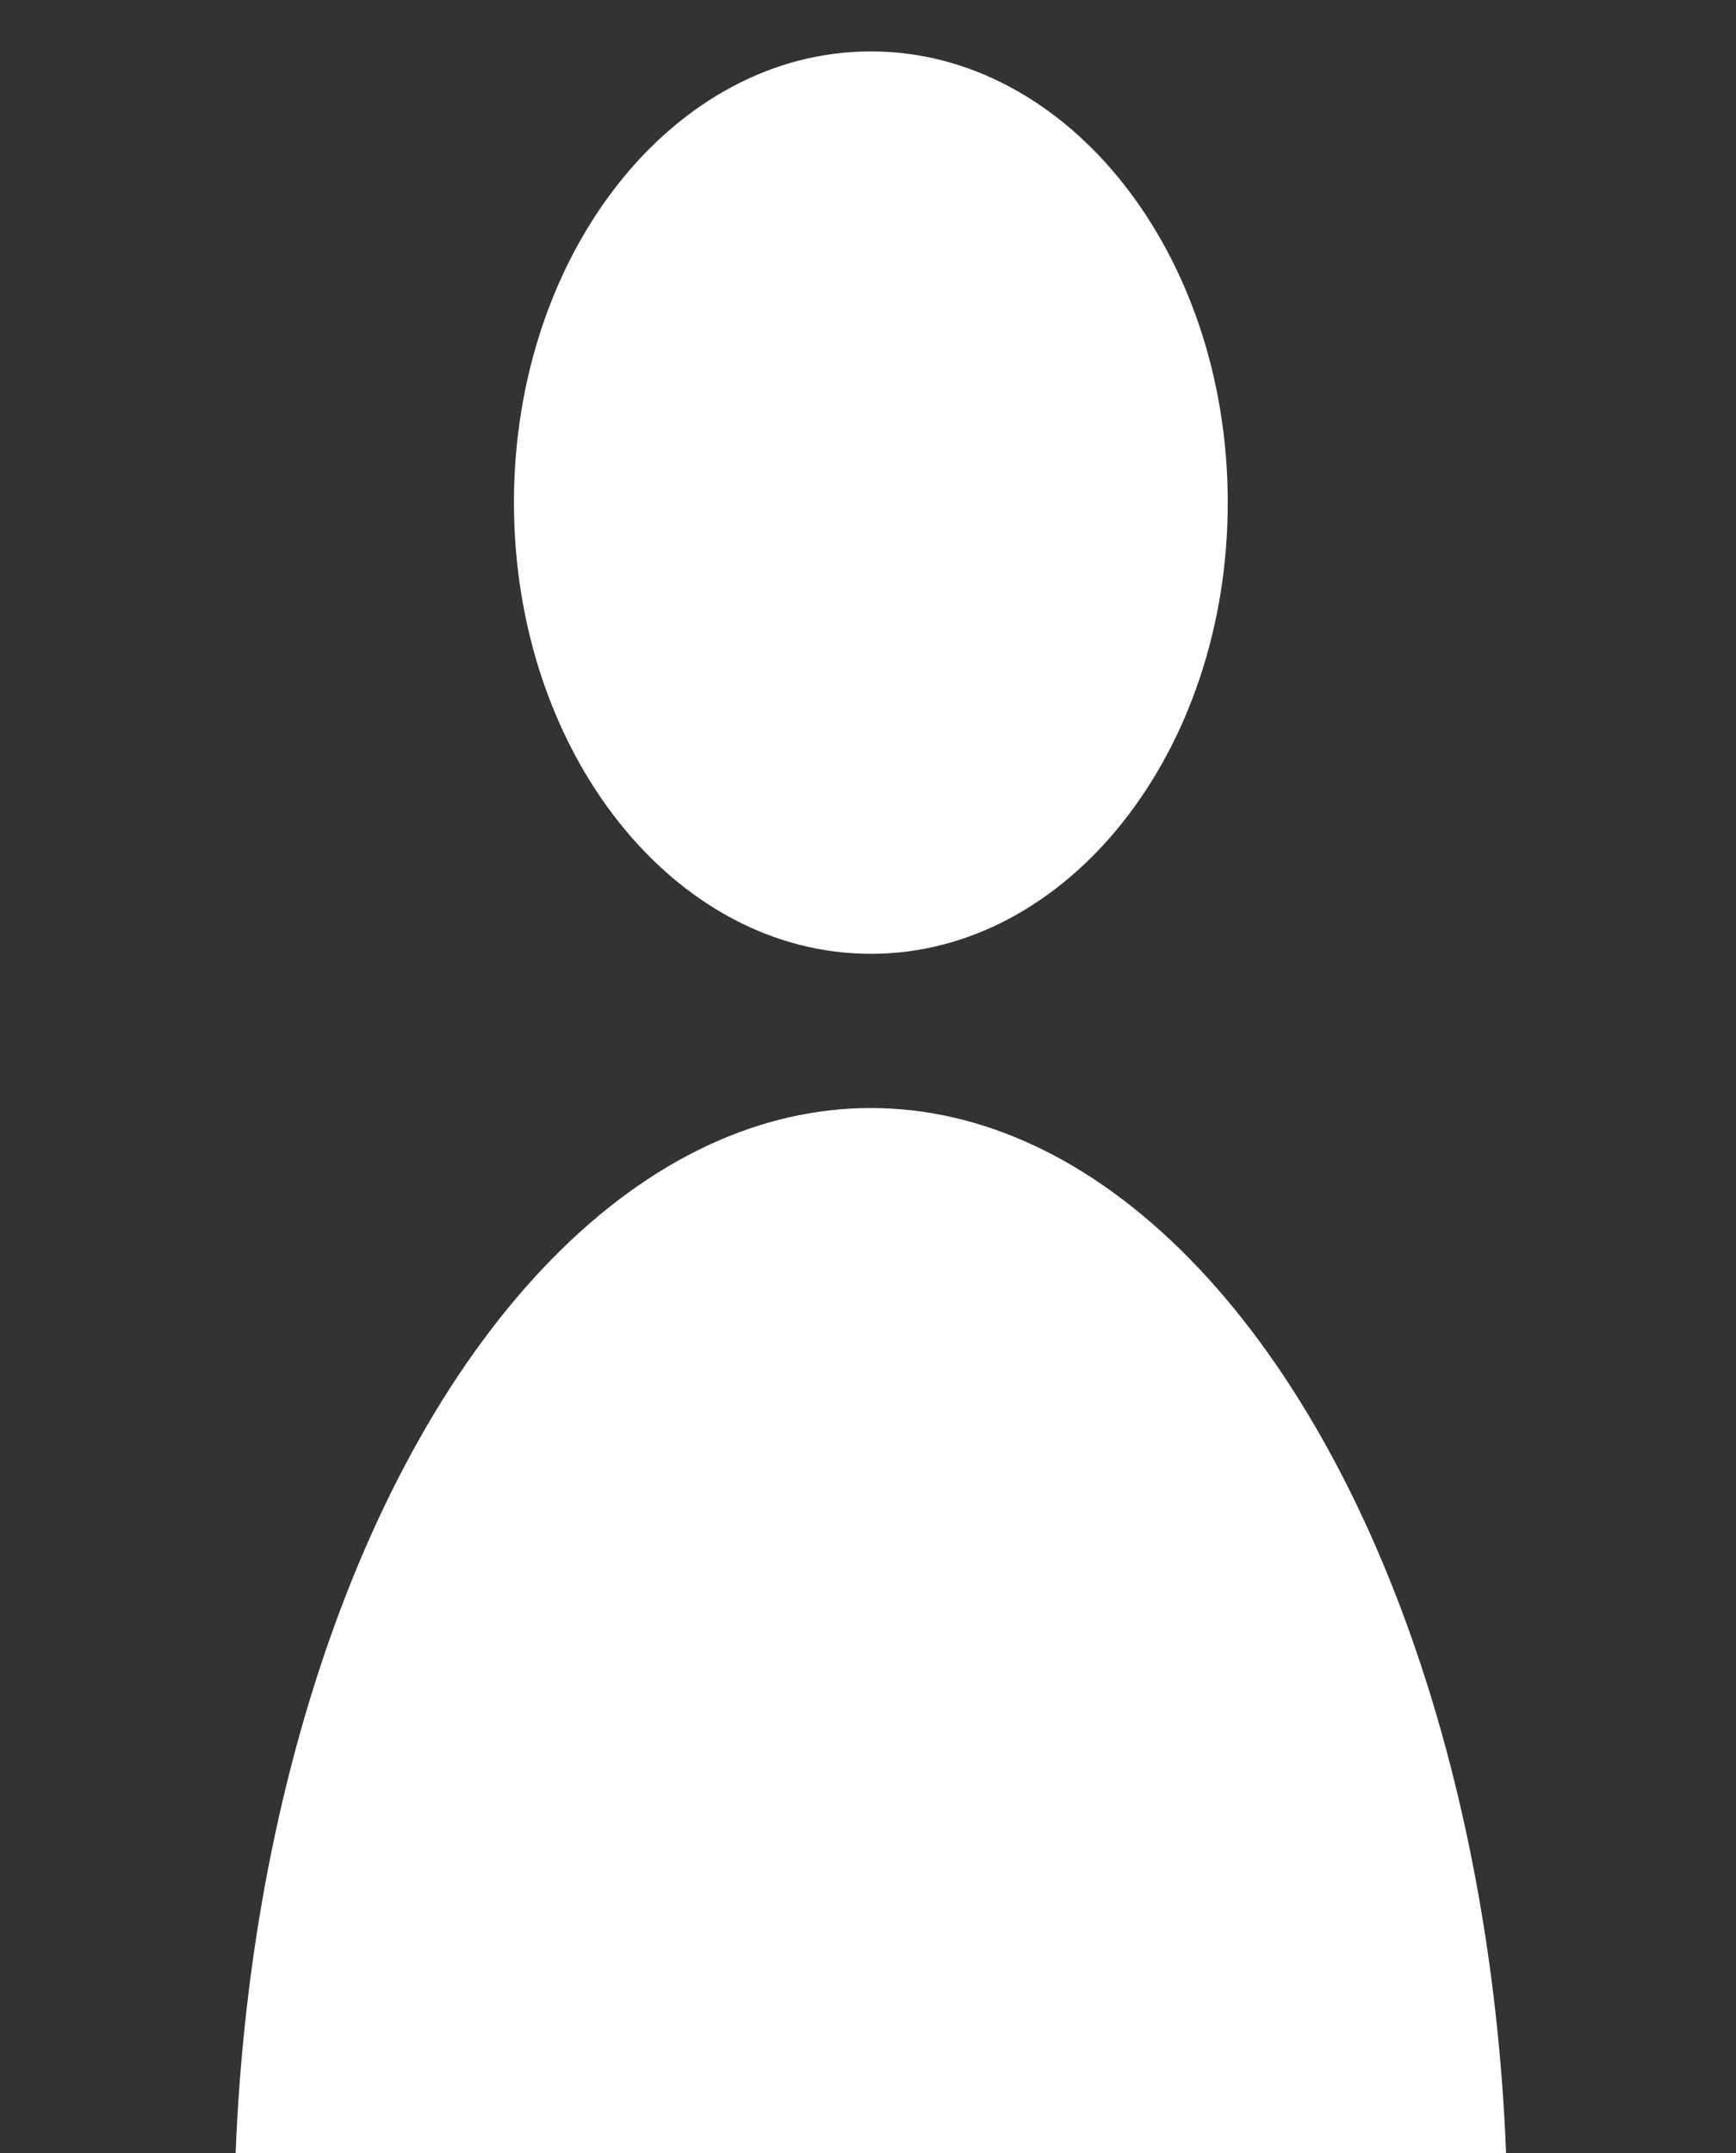 <svg width="304" height="377" viewBox="0 0 304 377" fill="none" xmlns="http://www.w3.org/2000/svg">
<rect x="0" y="0" width="304" height="377" fill="#333333" stroke="none"/>
<g clip-path="url(#clip0_2_3)">
<path d="M215 88C215 131.63 187.018 167 152.5 167C117.982 167 90 131.63 90 88C90 44.37 117.982 9 152.5 9C187.018 9 215 44.37 215 88Z" fill="white"/>
<ellipse cx="152.5" cy="390.5" rx="111.5" ry="196.5" fill="white"/>
</g>
<defs>
<clipPath id="clip0_2_3">
<rect width="304" height="377" fill="white"/>
</clipPath>
</defs>
</svg>
